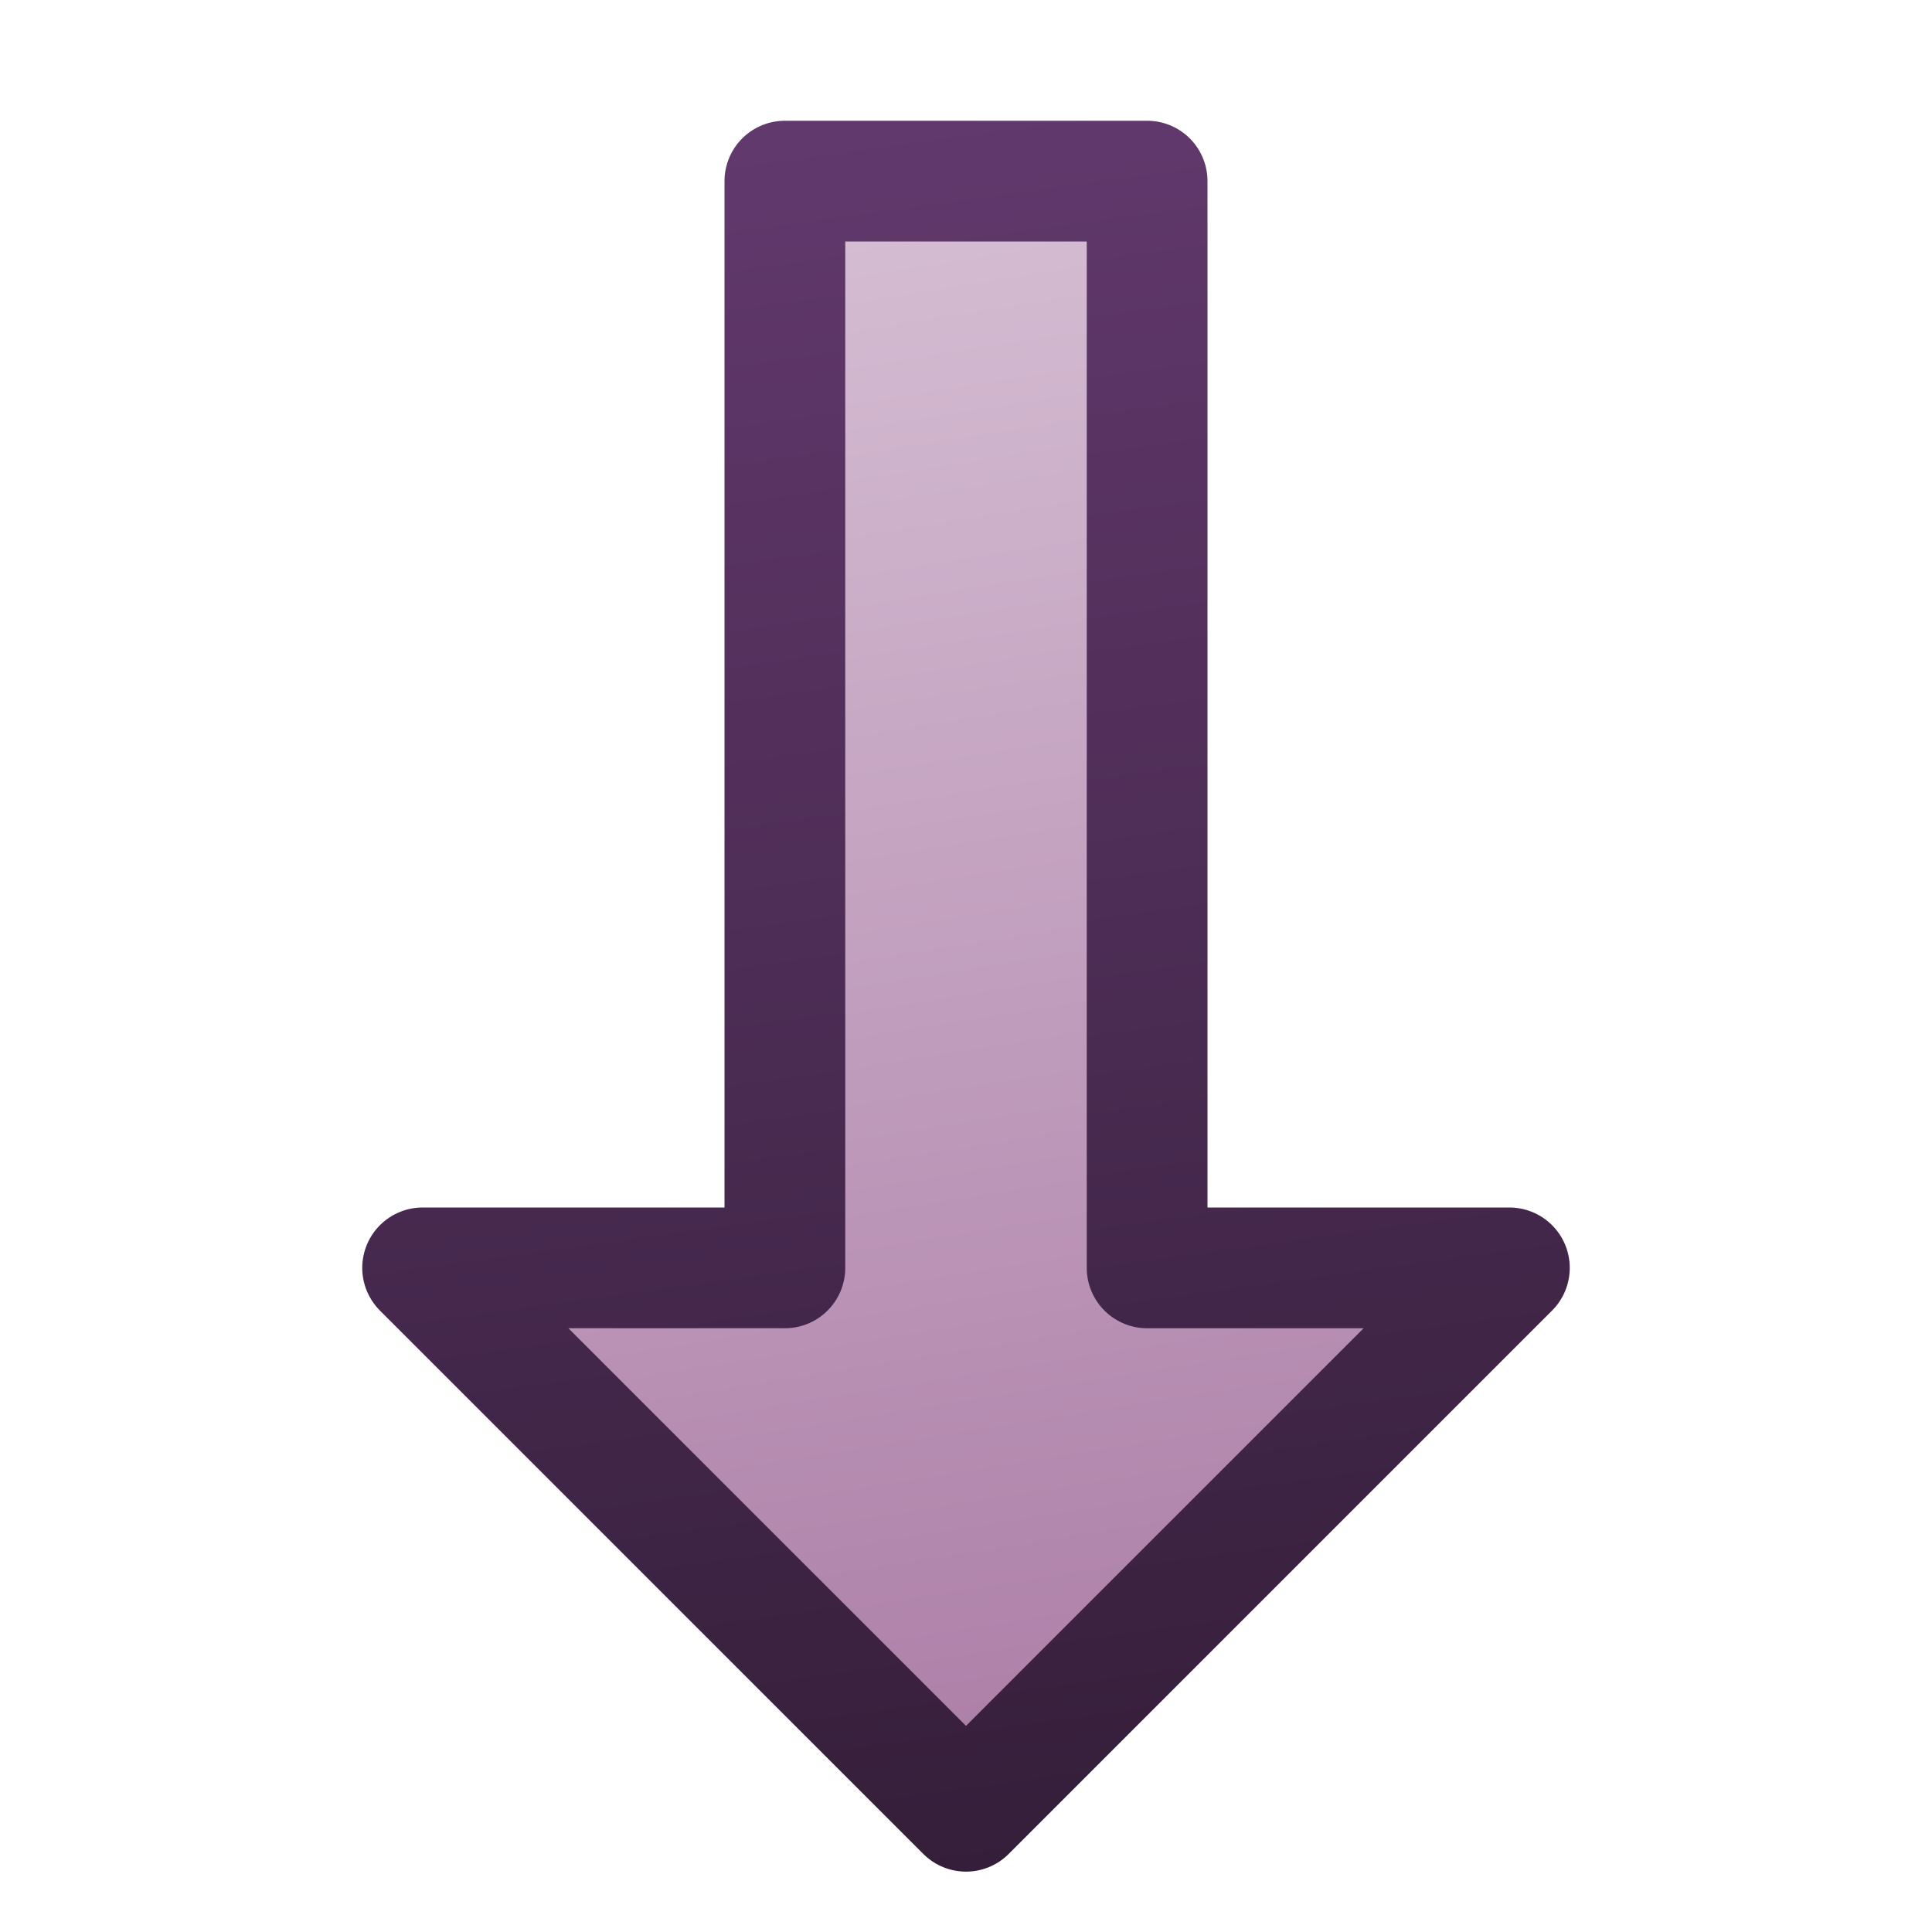 <?xml version="1.0" encoding="UTF-8" standalone="no"?>
<svg xmlns:rdf="http://www.w3.org/1999/02/22-rdf-syntax-ns#" xmlns="http://www.w3.org/2000/svg" height="16px" width="16px" version="1.1" enable-background="new" xmlns:cc="http://creativecommons.org/ns#" xmlns:xlink="http://www.w3.org/1999/xlink" xmlns:dc="http://purl.org/dc/elements/1.1/">
<defs>
<linearGradient id="b" y2="7" gradientUnits="userSpaceOnUse" y1="9" gradientTransform="matrix(0 -1 1 0 -.002 16)" x2="14" x1="1.52">
<stop stop-color="#ad7fa8" offset="0"/>
<stop stop-color="#d4bcd2" offset="1"/>
</linearGradient>
<linearGradient id="a" y2="7" gradientUnits="userSpaceOnUse" y1="9" gradientTransform="matrix(0 -1 1 0 -.002 16)" x2="15" x1=".519">
<stop stop-color="#341e39" offset="0"/>
<stop stop-color="#62396d" offset="1"/>
</linearGradient>
</defs>
<g>
<path stroke-linejoin="round" d="m8 15-4.5-4.5h3v-9h3v9h3z" stroke="url(#a)" stroke-width="1px" fill="url(#b)"/>
</g>
</svg>
